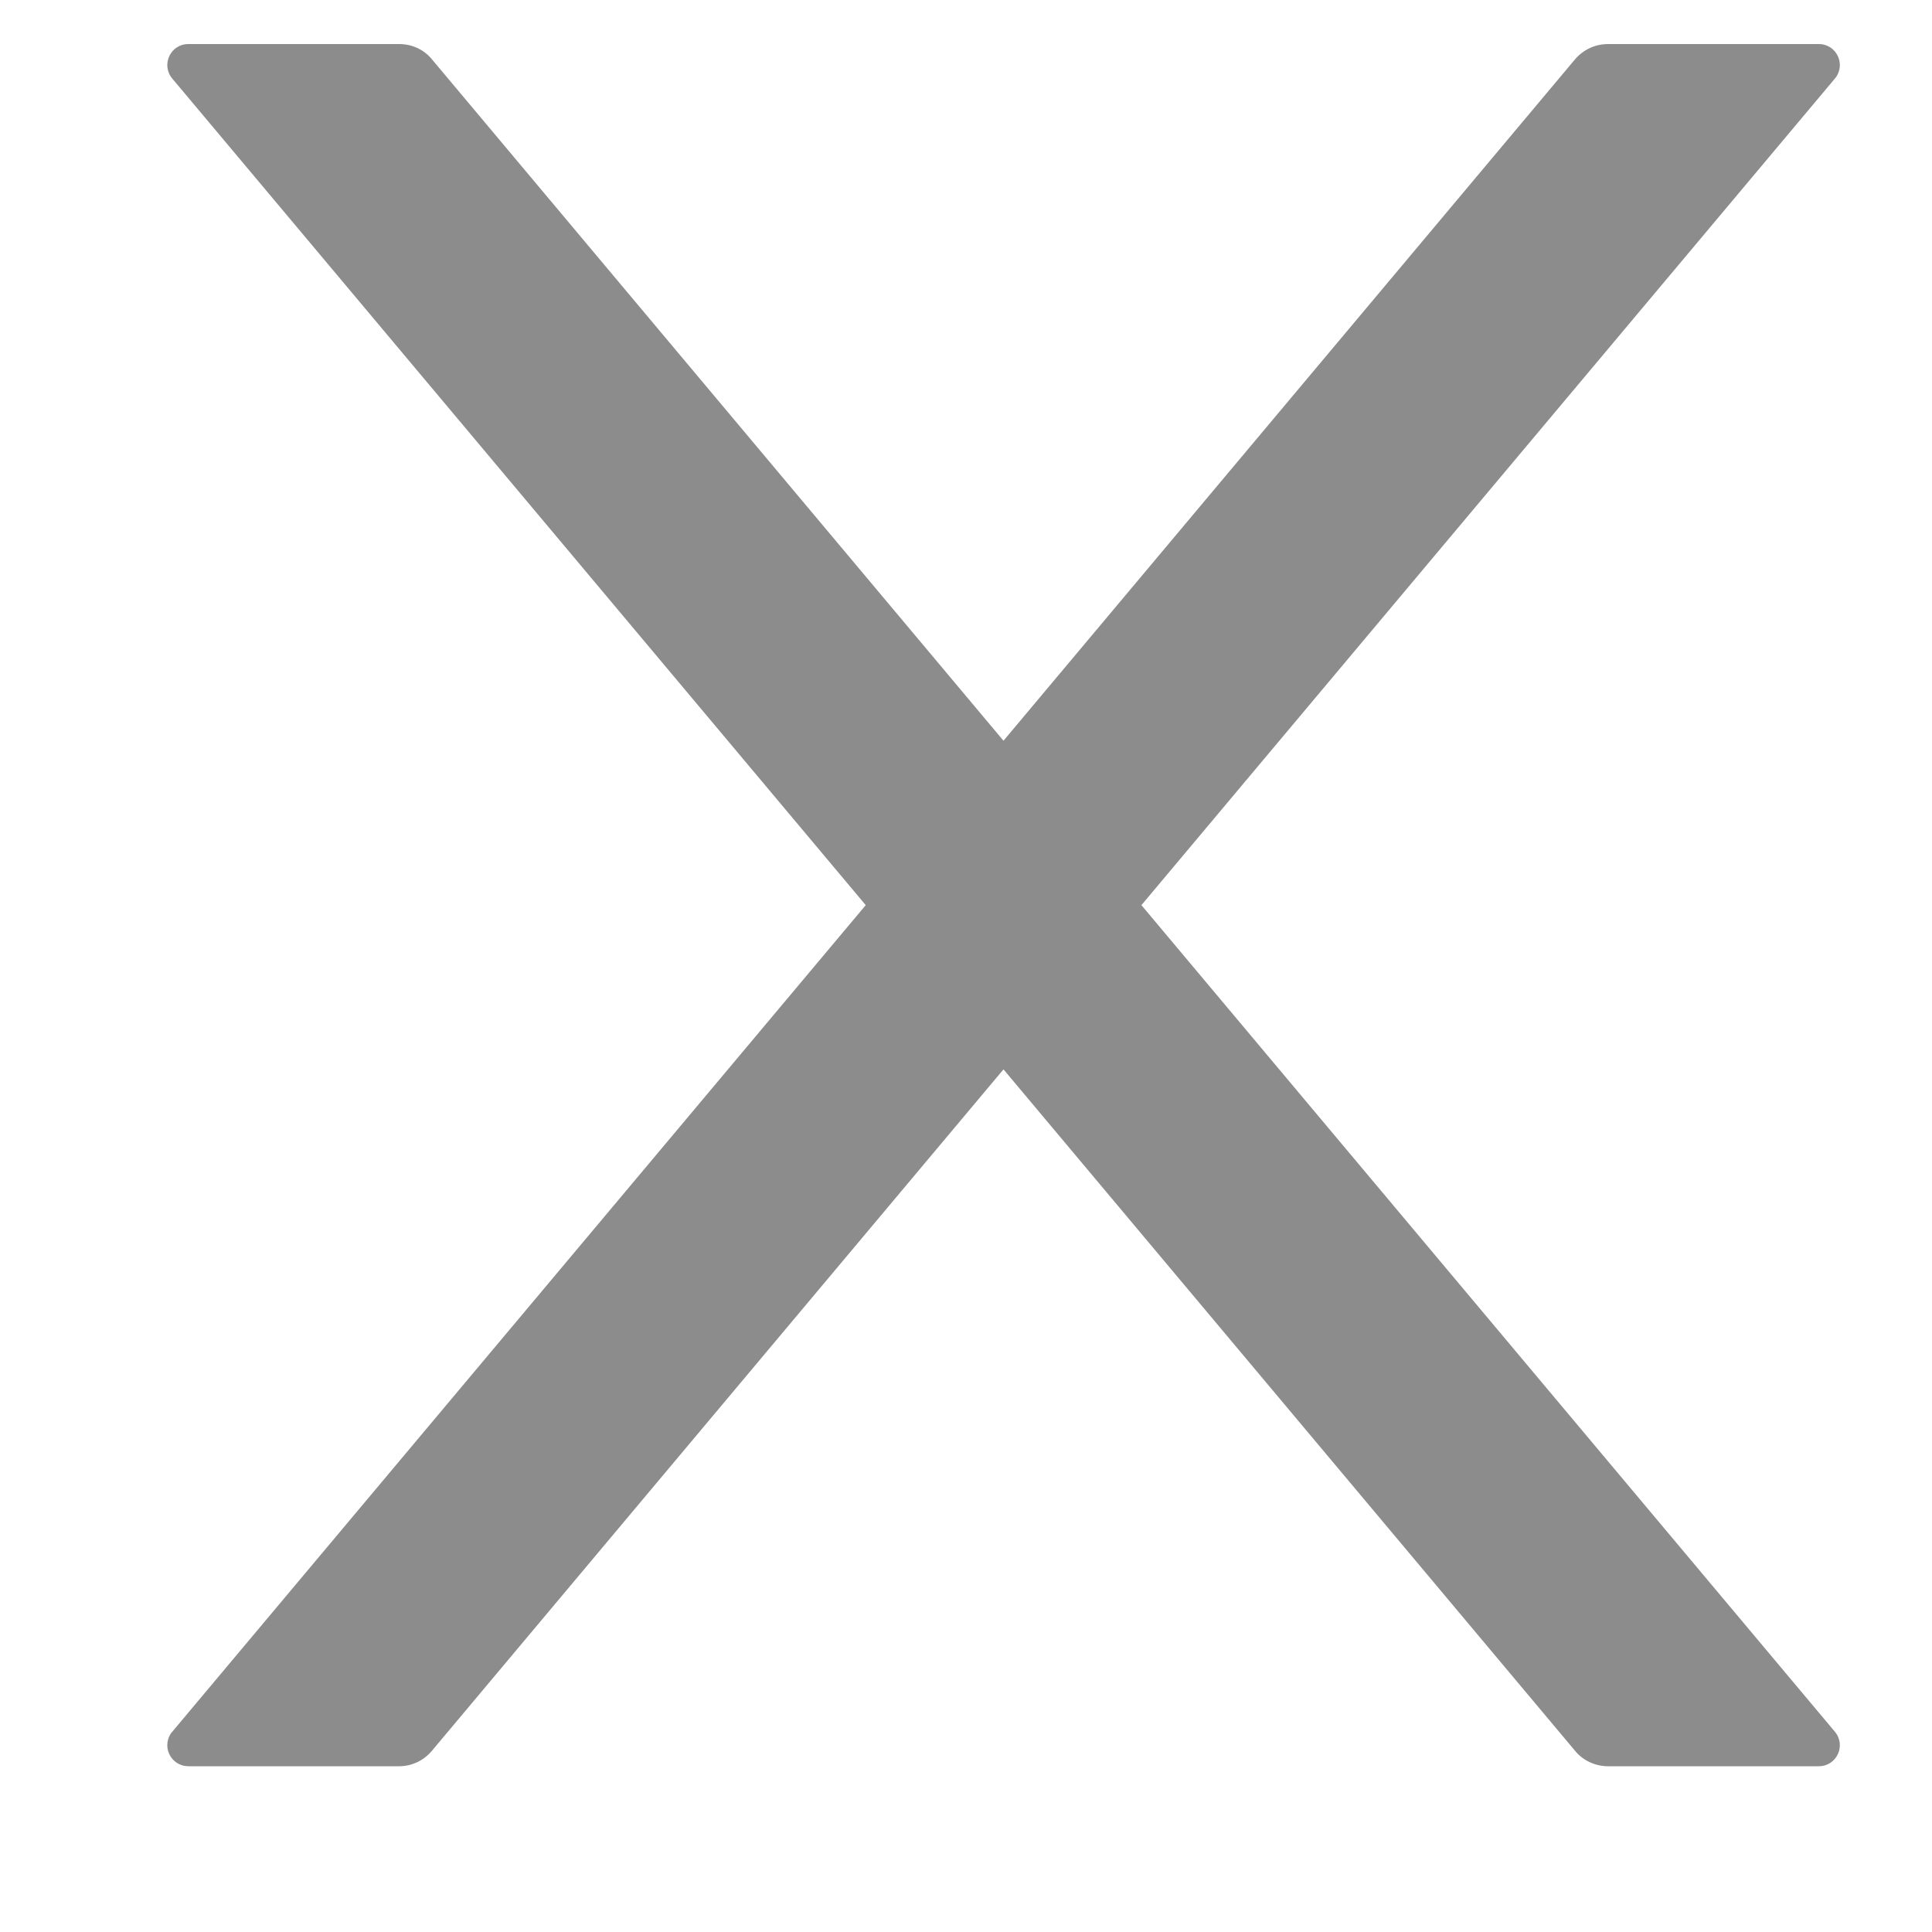 <svg width="10" height="10" viewBox="0 0 10 10" fill="none" xmlns="http://www.w3.org/2000/svg">
<path d="M5.908 4.685L9.497 0.407C9.557 0.336 9.507 0.228 9.414 0.228H8.323C8.258 0.228 8.197 0.256 8.154 0.305L5.194 3.834L2.234 0.305C2.193 0.256 2.132 0.228 2.066 0.228H0.975C0.882 0.228 0.832 0.336 0.892 0.407L4.481 4.685L0.892 8.963C0.878 8.978 0.87 8.998 0.867 9.018C0.864 9.039 0.867 9.06 0.876 9.079C0.885 9.098 0.899 9.114 0.916 9.125C0.934 9.136 0.954 9.142 0.975 9.142H2.066C2.131 9.142 2.192 9.113 2.234 9.064L5.194 5.535L8.154 9.064C8.195 9.113 8.257 9.142 8.323 9.142H9.414C9.507 9.142 9.557 9.034 9.497 8.963L5.908 4.685Z" fill="#8C8C8C"/>
</svg>
